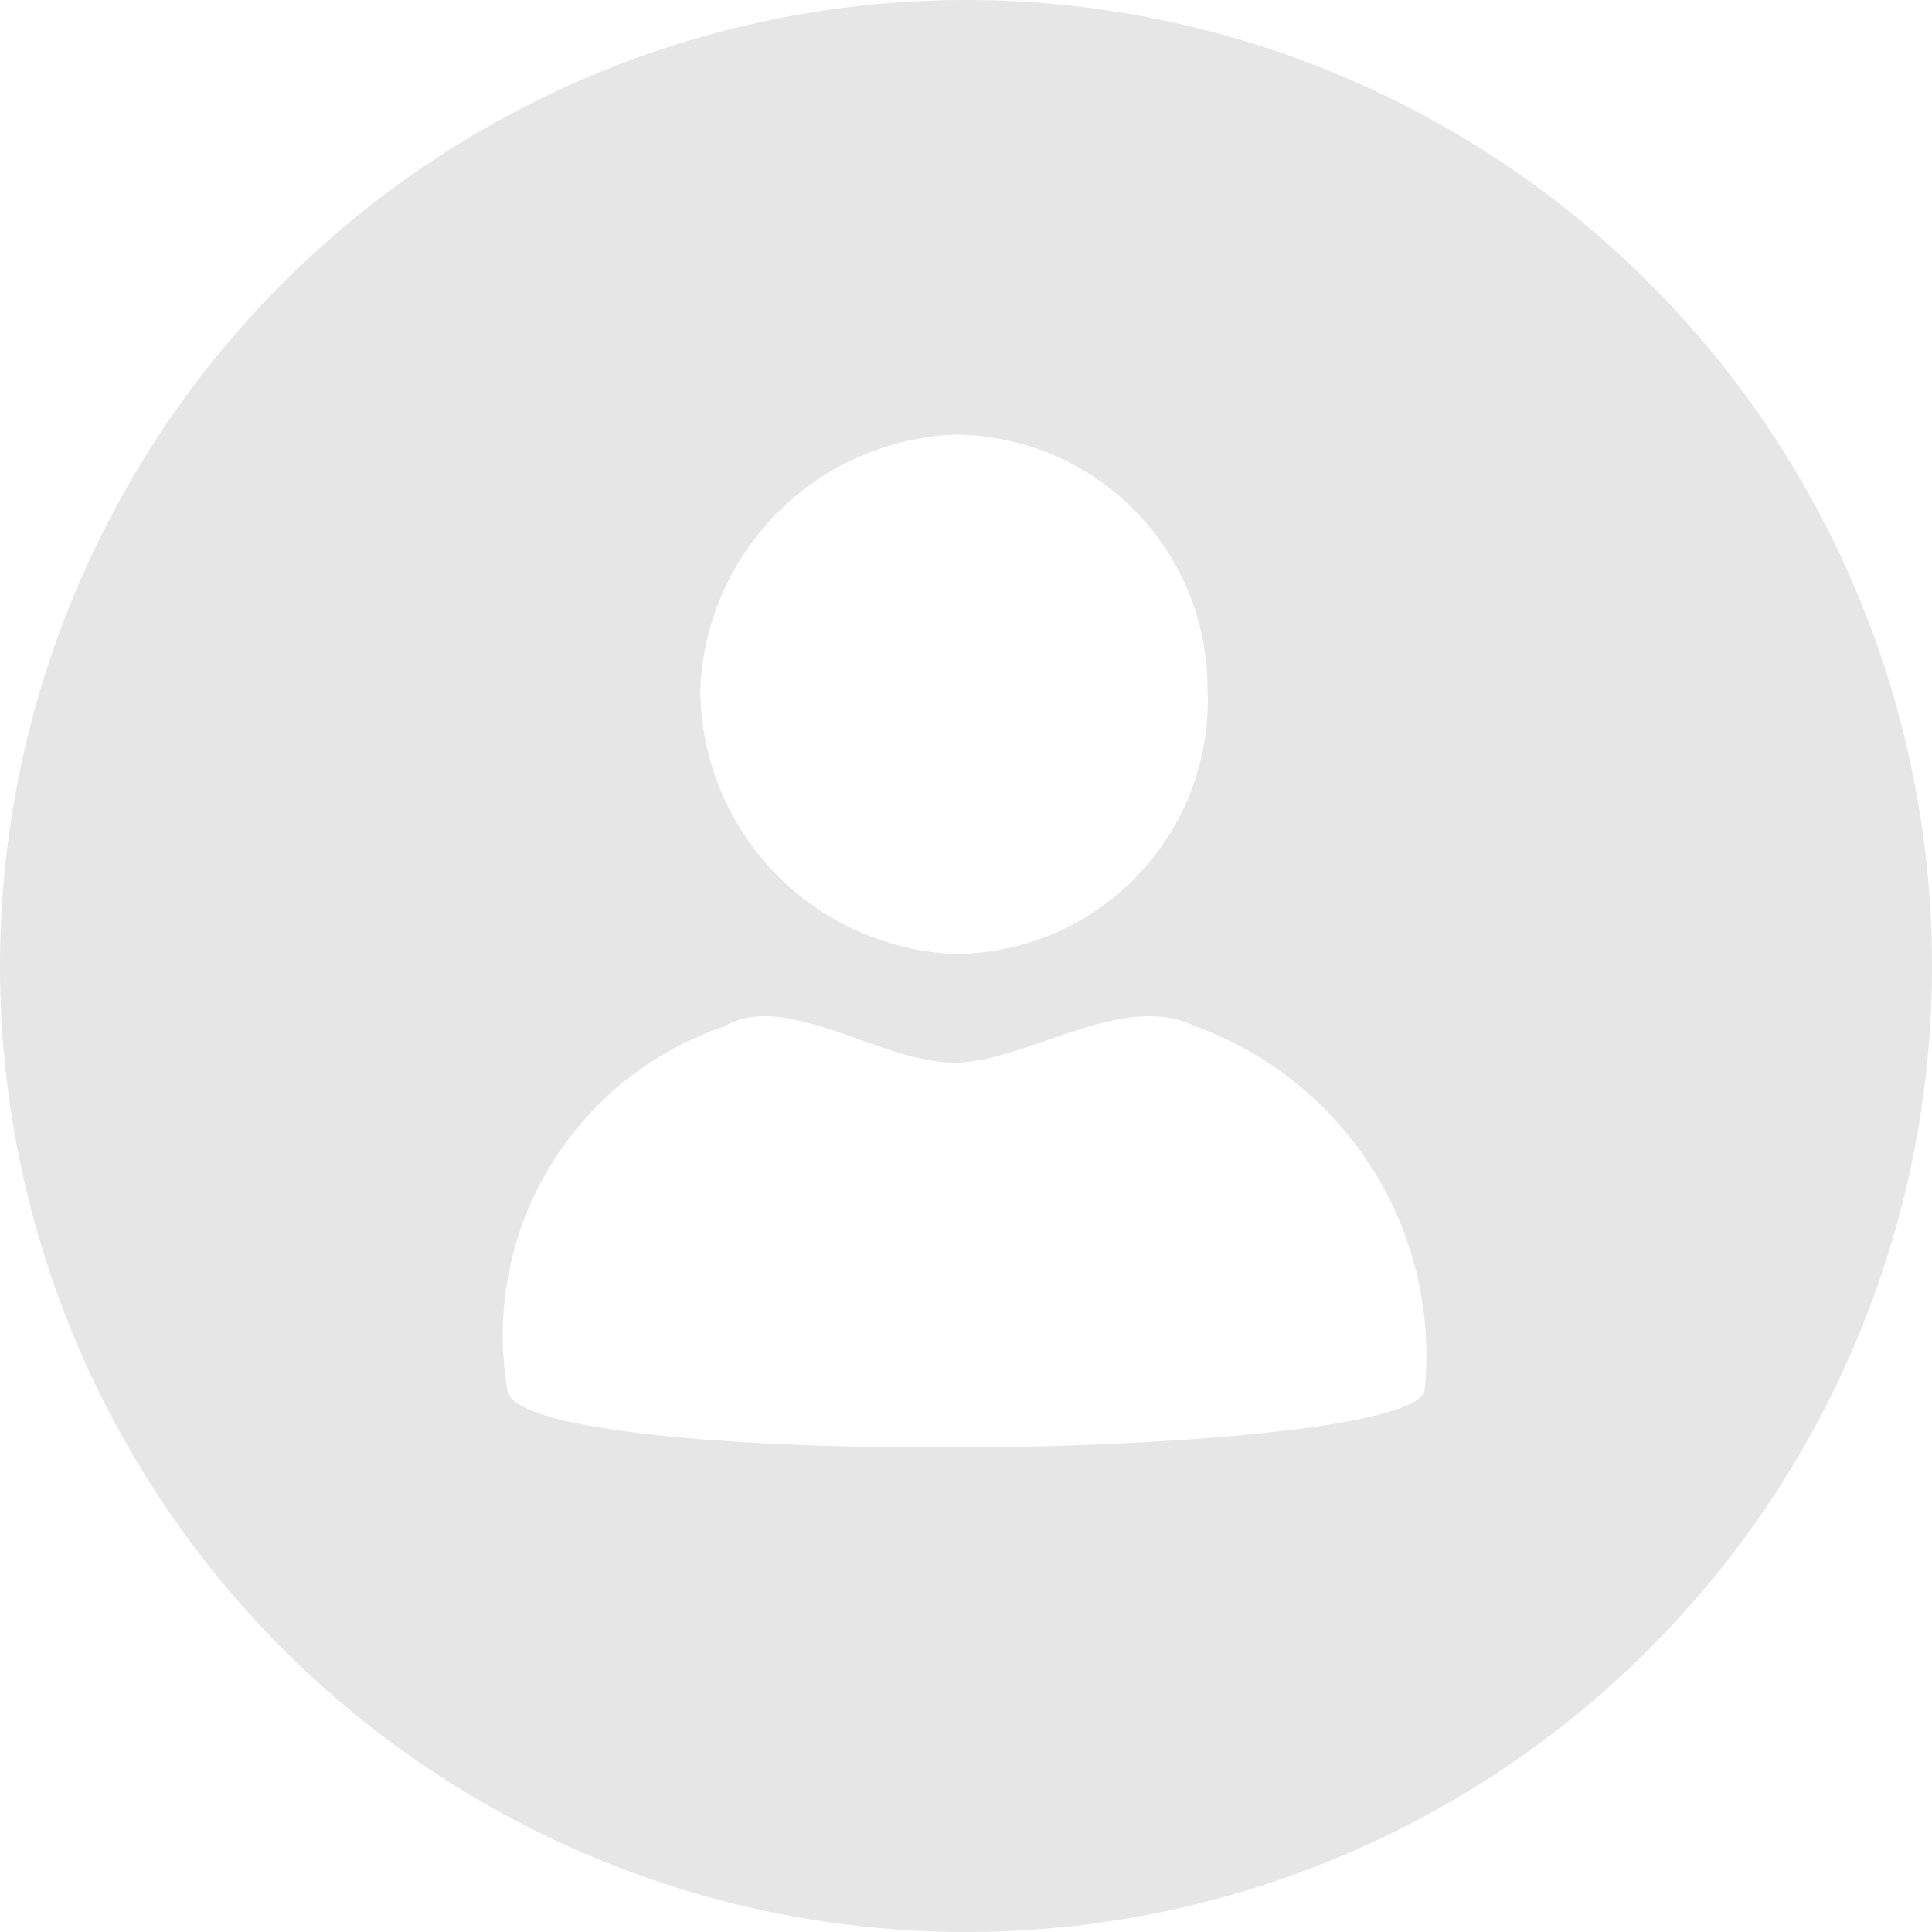 <?xml version="1.0" standalone="no"?><!DOCTYPE svg PUBLIC "-//W3C//DTD SVG 1.1//EN" "http://www.w3.org/Graphics/SVG/1.1/DTD/svg11.dtd"><svg t="1736320599137" class="icon" viewBox="0 0 1024 1024" version="1.1" xmlns="http://www.w3.org/2000/svg" p-id="27292" xmlns:xlink="http://www.w3.org/1999/xlink" width="200" height="200"><path d="M512 0a512 512 0 1 0 512 512 512 512 0 0 0-512-512m-6.4 230.4A134.4 134.4 0 0 1 640 364.8a134.4 134.4 0 0 1-134.4 140.8 140.8 140.8 0 0 1-134.4-140.8 140.8 140.8 0 0 1 134.4-134.4m-236.8 505.6a172.8 172.8 0 0 1 115.2-192c32-19.2 83.2 19.2 121.6 19.2s89.6-38.4 128-19.2a185.6 185.6 0 0 1 121.6 192c0 38.4-486.4 44.8-486.4 0" fill="#e6e6e6" p-id="27293"></path></svg>